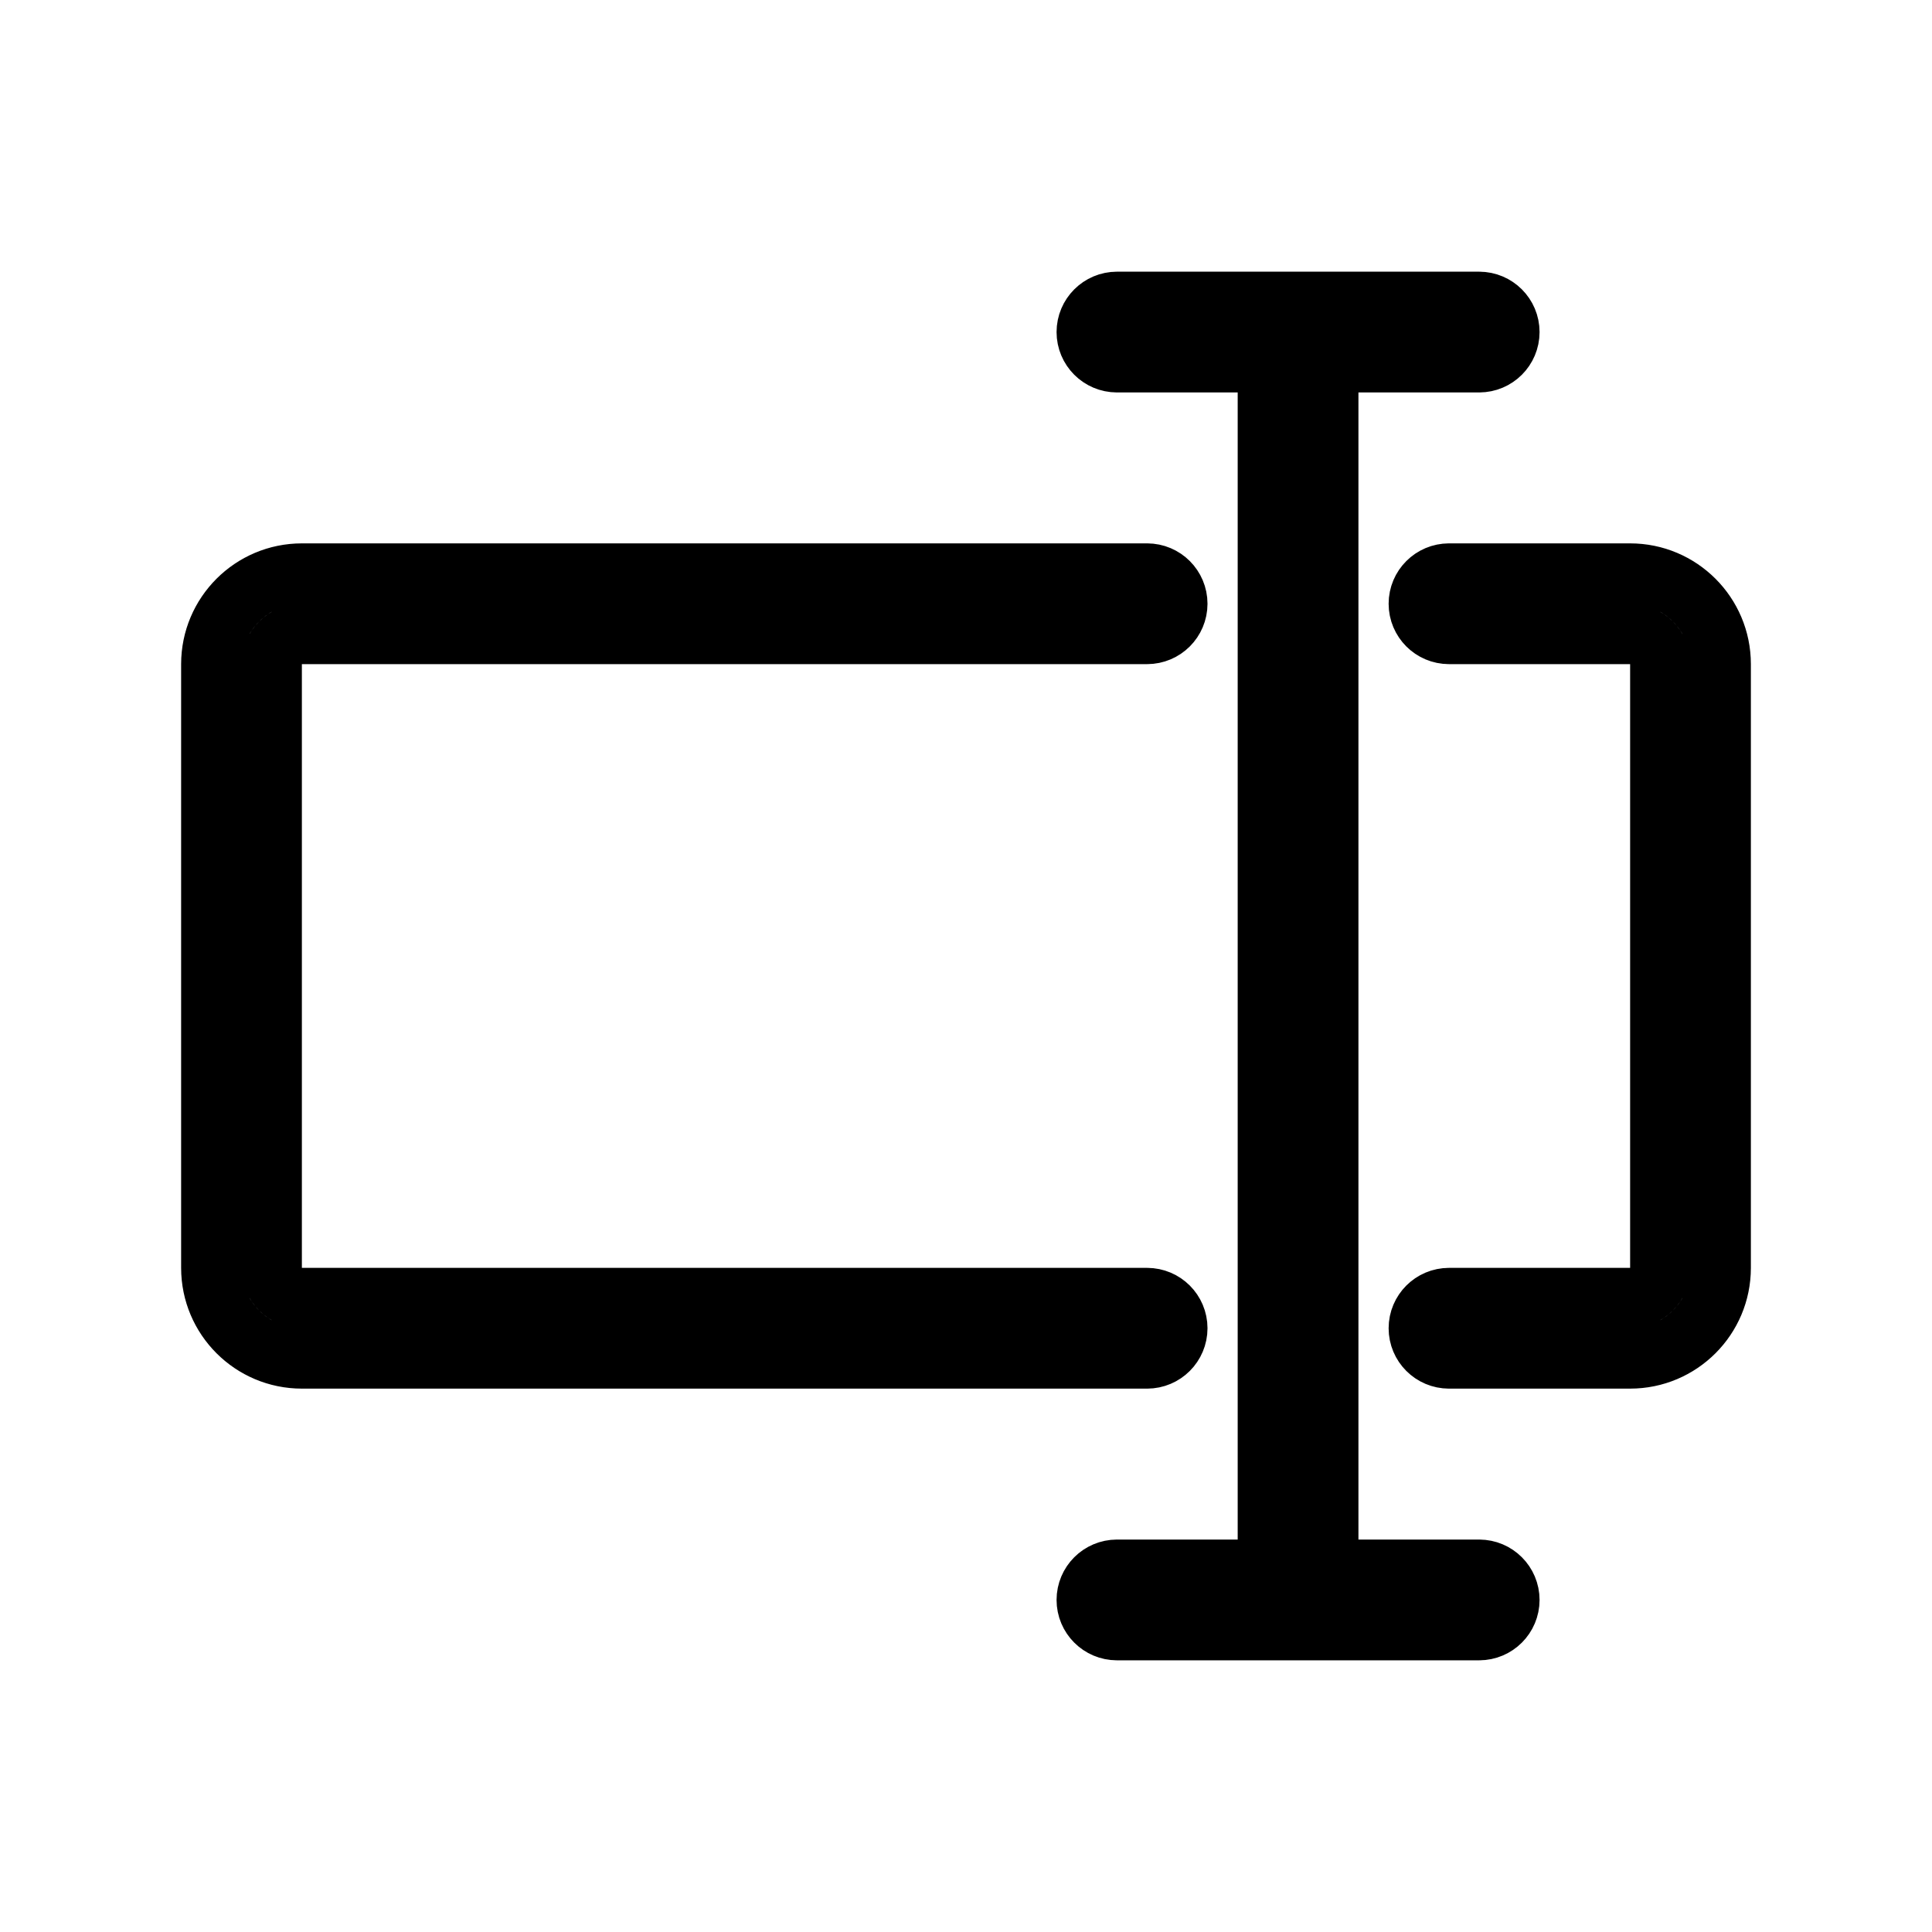<svg xmlns="http://www.w3.org/2000/svg" viewBox="0 0 32 32" stroke="#000" fill="none" stroke-linejoin="round">
<path d="M19 10.5C19.276 10.5 19.5 10.276 19.5 10C19.5 9.724 19.276 9.5 19 9.5V10V10.5ZM24 9.5C23.724 9.5 23.5 9.724 23.5 10C23.5 10.276 23.724 10.5 24 10.5V10V9.5ZM19 22.5C19.276 22.5 19.5 22.276 19.5 22C19.5 21.724 19.276 21.5 19 21.5V22V22.5ZM24 21.5C23.724 21.5 23.5 21.724 23.5 22C23.5 22.276 23.724 22.5 24 22.5V22V21.5ZM18.5 5C18.224 5 18 5.224 18 5.5C18 5.776 18.224 6 18.5 6V5.5V5ZM24.5 6C24.776 6 25 5.776 25 5.5C25 5.224 24.776 5 24.5 5V5.5V6ZM18.5 26C18.224 26 18 26.224 18 26.5C18 26.776 18.224 27 18.5 27V26.5V26ZM24.5 27C24.776 27 25 26.776 25 26.5C25 26.224 24.776 26 24.5 26V26.5V27ZM4 21H4.5V11H4H3.5V21H4ZM28 11H27.5V21H28H28.5V11H28ZM28 21H27.5C27.5 21.276 27.276 21.5 27 21.5V22V22.5C27.828 22.5 28.5 21.828 28.5 21H28ZM27 10V10.5C27.276 10.5 27.5 10.724 27.5 11H28H28.5C28.5 10.172 27.828 9.5 27 9.5V10ZM4 11H4.5C4.5 10.724 4.724 10.5 5 10.5V10V9.5C4.172 9.5 3.5 10.172 3.5 11H4ZM4 21H3.5C3.5 21.828 4.172 22.5 5 22.5V22V21.5C4.724 21.5 4.5 21.276 4.5 21H4ZM5 10V10.5H19V10V9.5H5V10ZM24 10V10.5H27V10V9.5H24V10ZM19 22V21.5H5V22V22.5H19V22ZM27 22V21.5H24V22V22.5H27V22ZM21.5 6H21V26H21.5H22V6H21.5ZM18.5 5.5V6H24.5V5.5V5H18.5V5.5ZM18.5 26.5V27H24.5V26.5V26H18.5V26.5Z" />
</svg>

